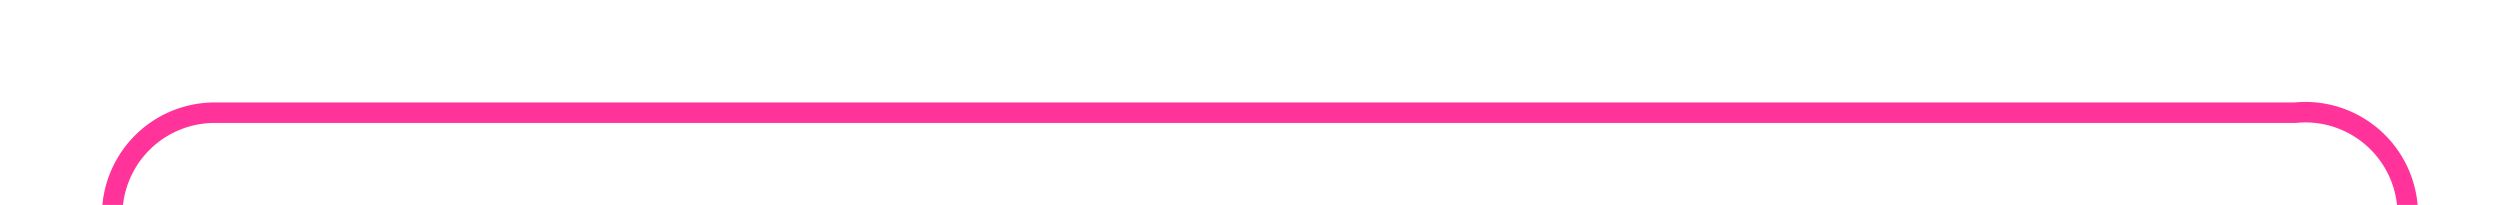 ﻿<?xml version="1.0" encoding="utf-8"?>
<svg version="1.1" xmlns:xlink="http://www.w3.org/1999/xlink" width="122px" height="10px" preserveAspectRatio="xMinYMid meet" viewBox="1685 1696  122 8" xmlns="http://www.w3.org/2000/svg">
  <path d="M 1381 1713.5  L 1685 1713.5  A 5 5 0 0 0 1690.5 1708.5 L 1690.5 1705  A 5 5 0 0 1 1695.5 1700.5 L 1797 1700.5  A 5 5 0 0 1 1802.5 1705.5 L 1802.5 1718  " stroke-width="1" stroke="#ff3399" fill="none" />
  <path d="M 1383 1710.5  A 3 3 0 0 0 1380 1713.5 A 3 3 0 0 0 1383 1716.5 A 3 3 0 0 0 1386 1713.5 A 3 3 0 0 0 1383 1710.5 Z " fill-rule="nonzero" fill="#ff3399" stroke="none" />
</svg>